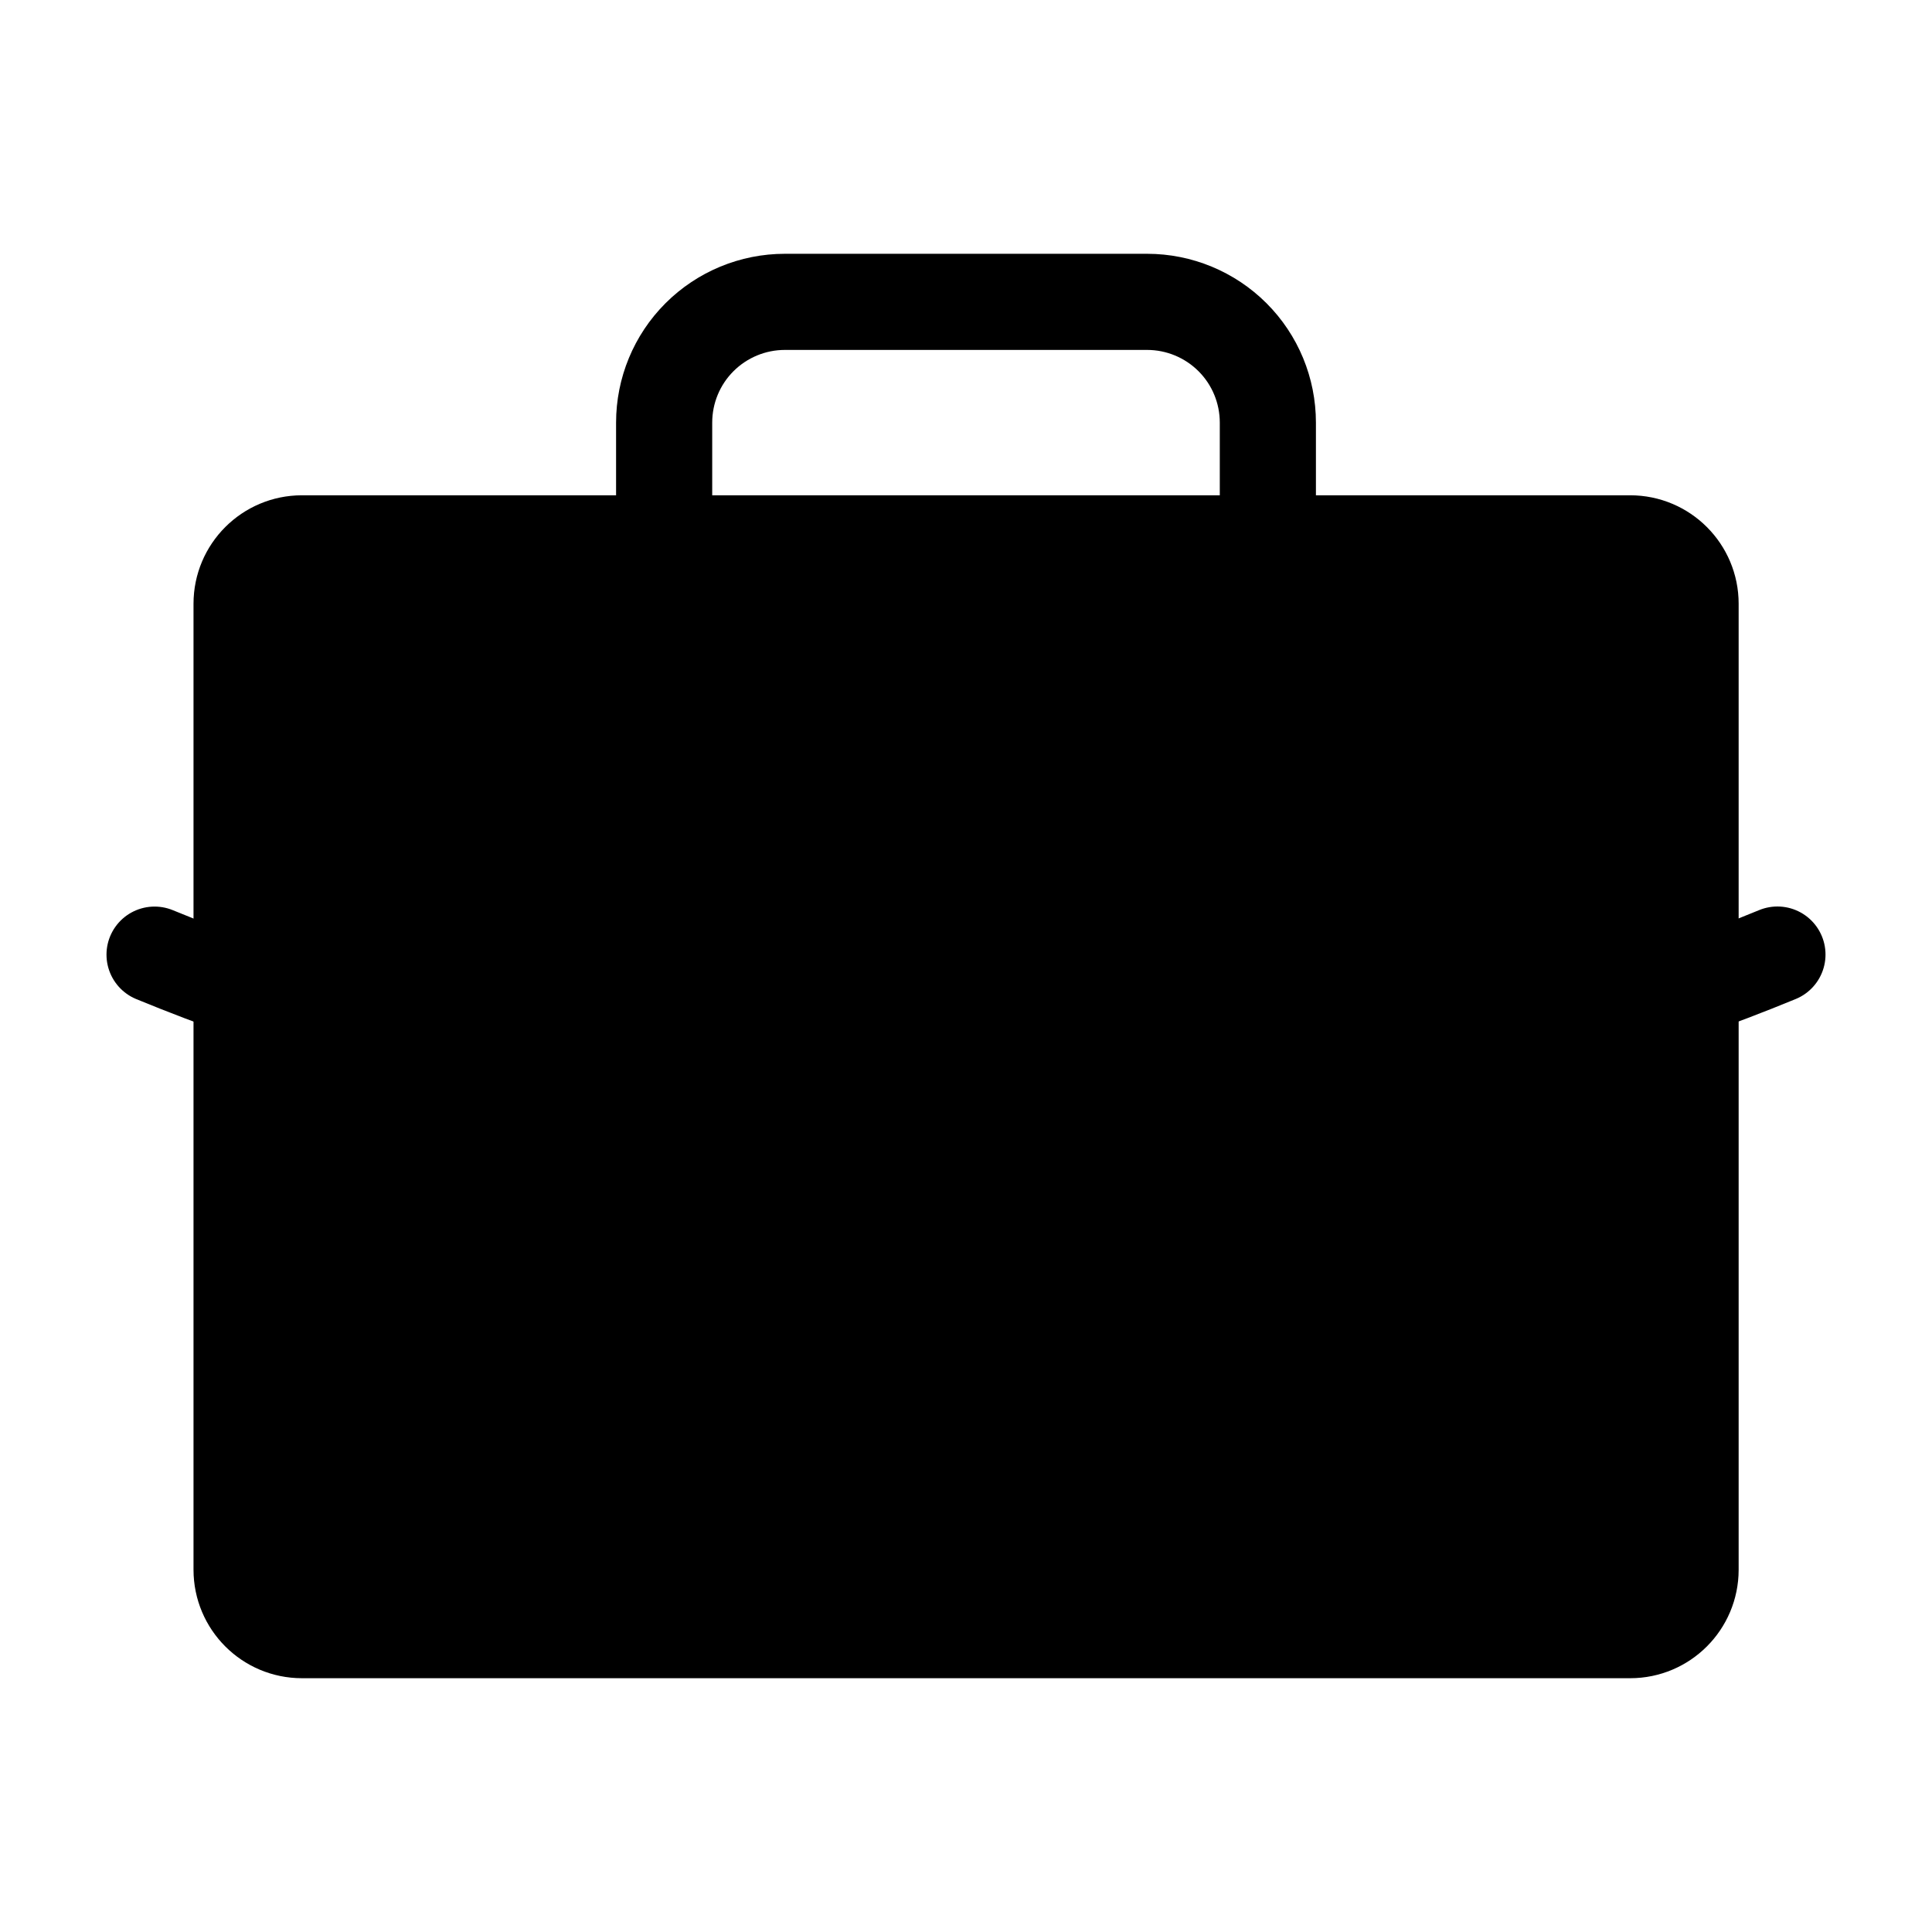 <svg width="25" height="25" viewBox="0 0 25 25" fill="none" xmlns="http://www.w3.org/2000/svg">

<path d="M21.095 7.031H3.907C3.476 7.031 3.126 7.381 3.126 7.812V20.312C3.126 20.744 3.476 21.094 3.907 21.094H21.095C21.526 21.094 21.876 20.744 21.876 20.312V7.812C21.876 7.381 21.526 7.031 21.095 7.031Z" fill="current" stroke="current" stroke-width="1.244" stroke-linecap="round" stroke-linejoin="round"/>
<path d="M16.406 7.031V5.469C16.406 5.054 16.242 4.657 15.949 4.364C15.656 4.071 15.258 3.906 14.844 3.906H10.156C9.742 3.906 9.344 4.071 9.051 4.364C8.758 4.657 8.594 5.054 8.594 5.469V7.031" stroke="current" stroke-width="1.244" stroke-linecap="round" stroke-linejoin="round"/>
<path d="M23 12.352C19.809 13.667 16.186 14.357 12.499 14.352C8.813 14.357 5.191 13.667 2 12.353" stroke="current" stroke-width="1.244" stroke-linecap="round" stroke-linejoin="round"/>
<path d="M11.328 11.719H13.672" stroke="current" stroke-width="1.244" stroke-linecap="round" stroke-linejoin="round"/>

</svg>
